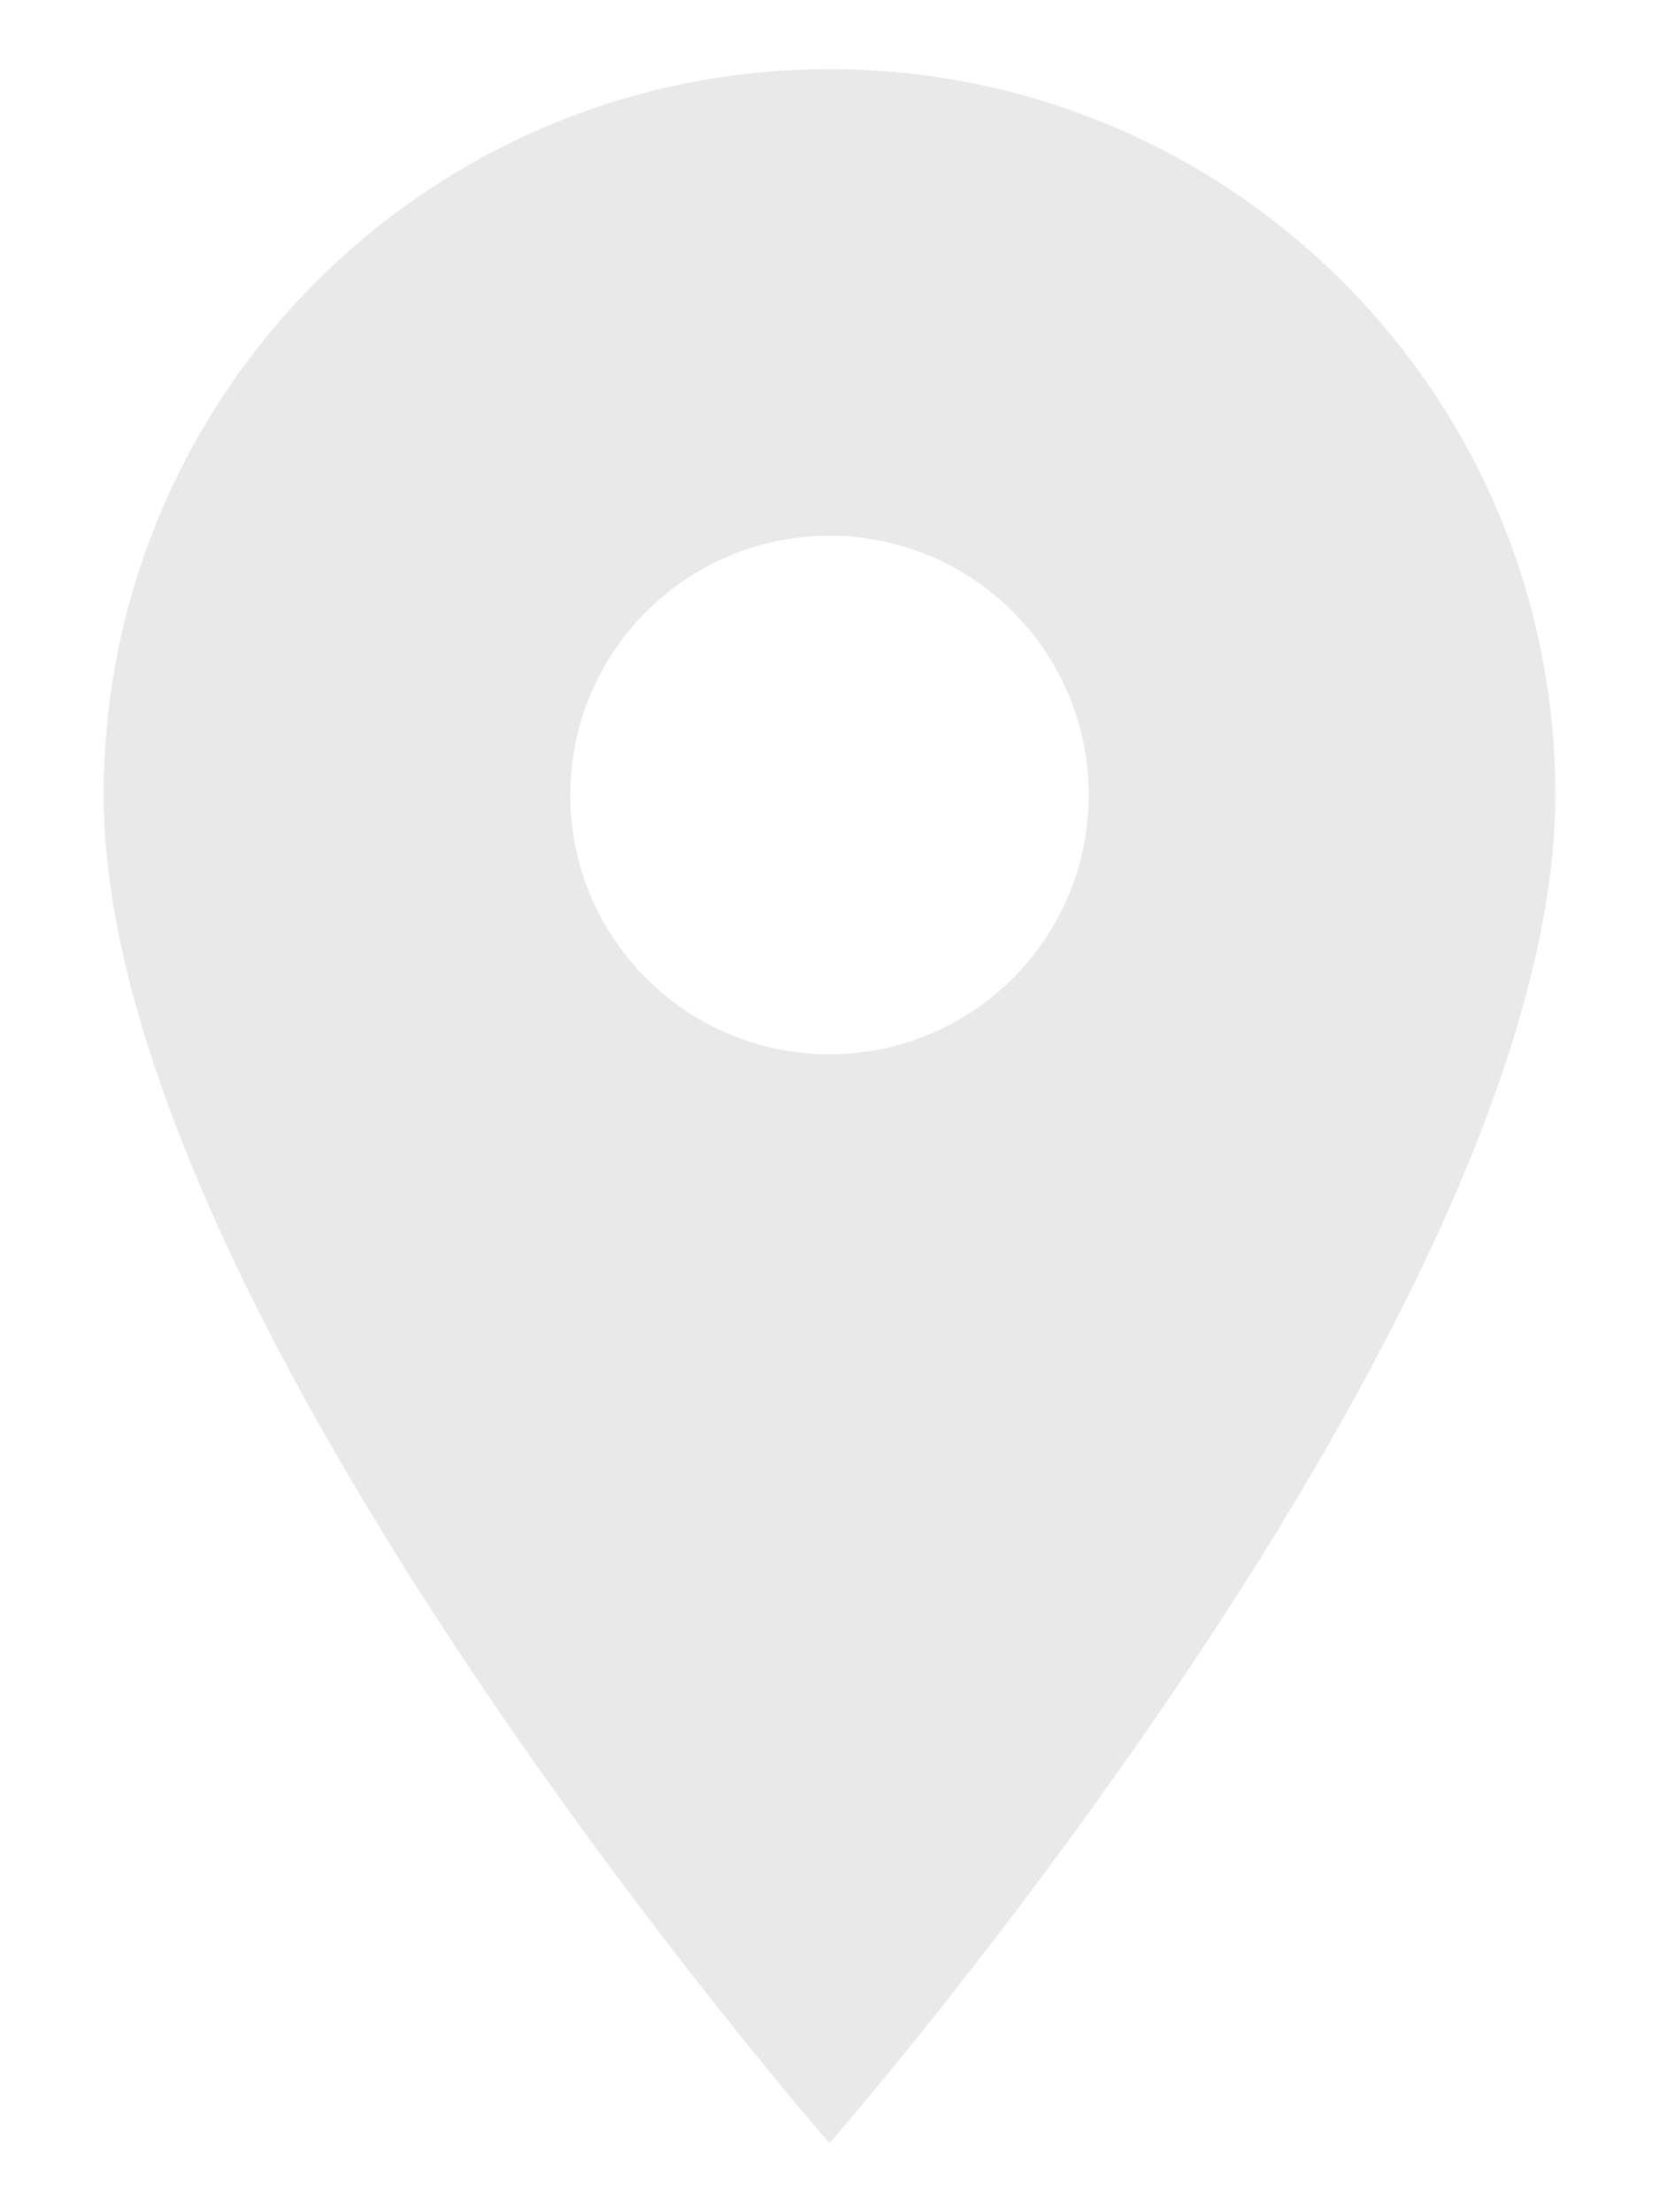 <svg width="12" height="16" viewBox="0 0 12 16" fill="none" xmlns="http://www.w3.org/2000/svg">
<path d="M6 0.5C3.1 0.5 0.75 2.85 0.75 5.75C0.75 9.5 6 15.5 6 15.5C6 15.5 11.25 9.5 11.25 5.75C11.25 2.85 8.899 0.5 6 0.5ZM6 7.625C4.964 7.625 4.125 6.786 4.125 5.75C4.125 4.714 4.964 3.875 6 3.875C7.036 3.875 7.875 4.714 7.875 5.75C7.875 6.786 7.036 7.625 6 7.625Z" fill="#E9E9E9"/>
</svg>
